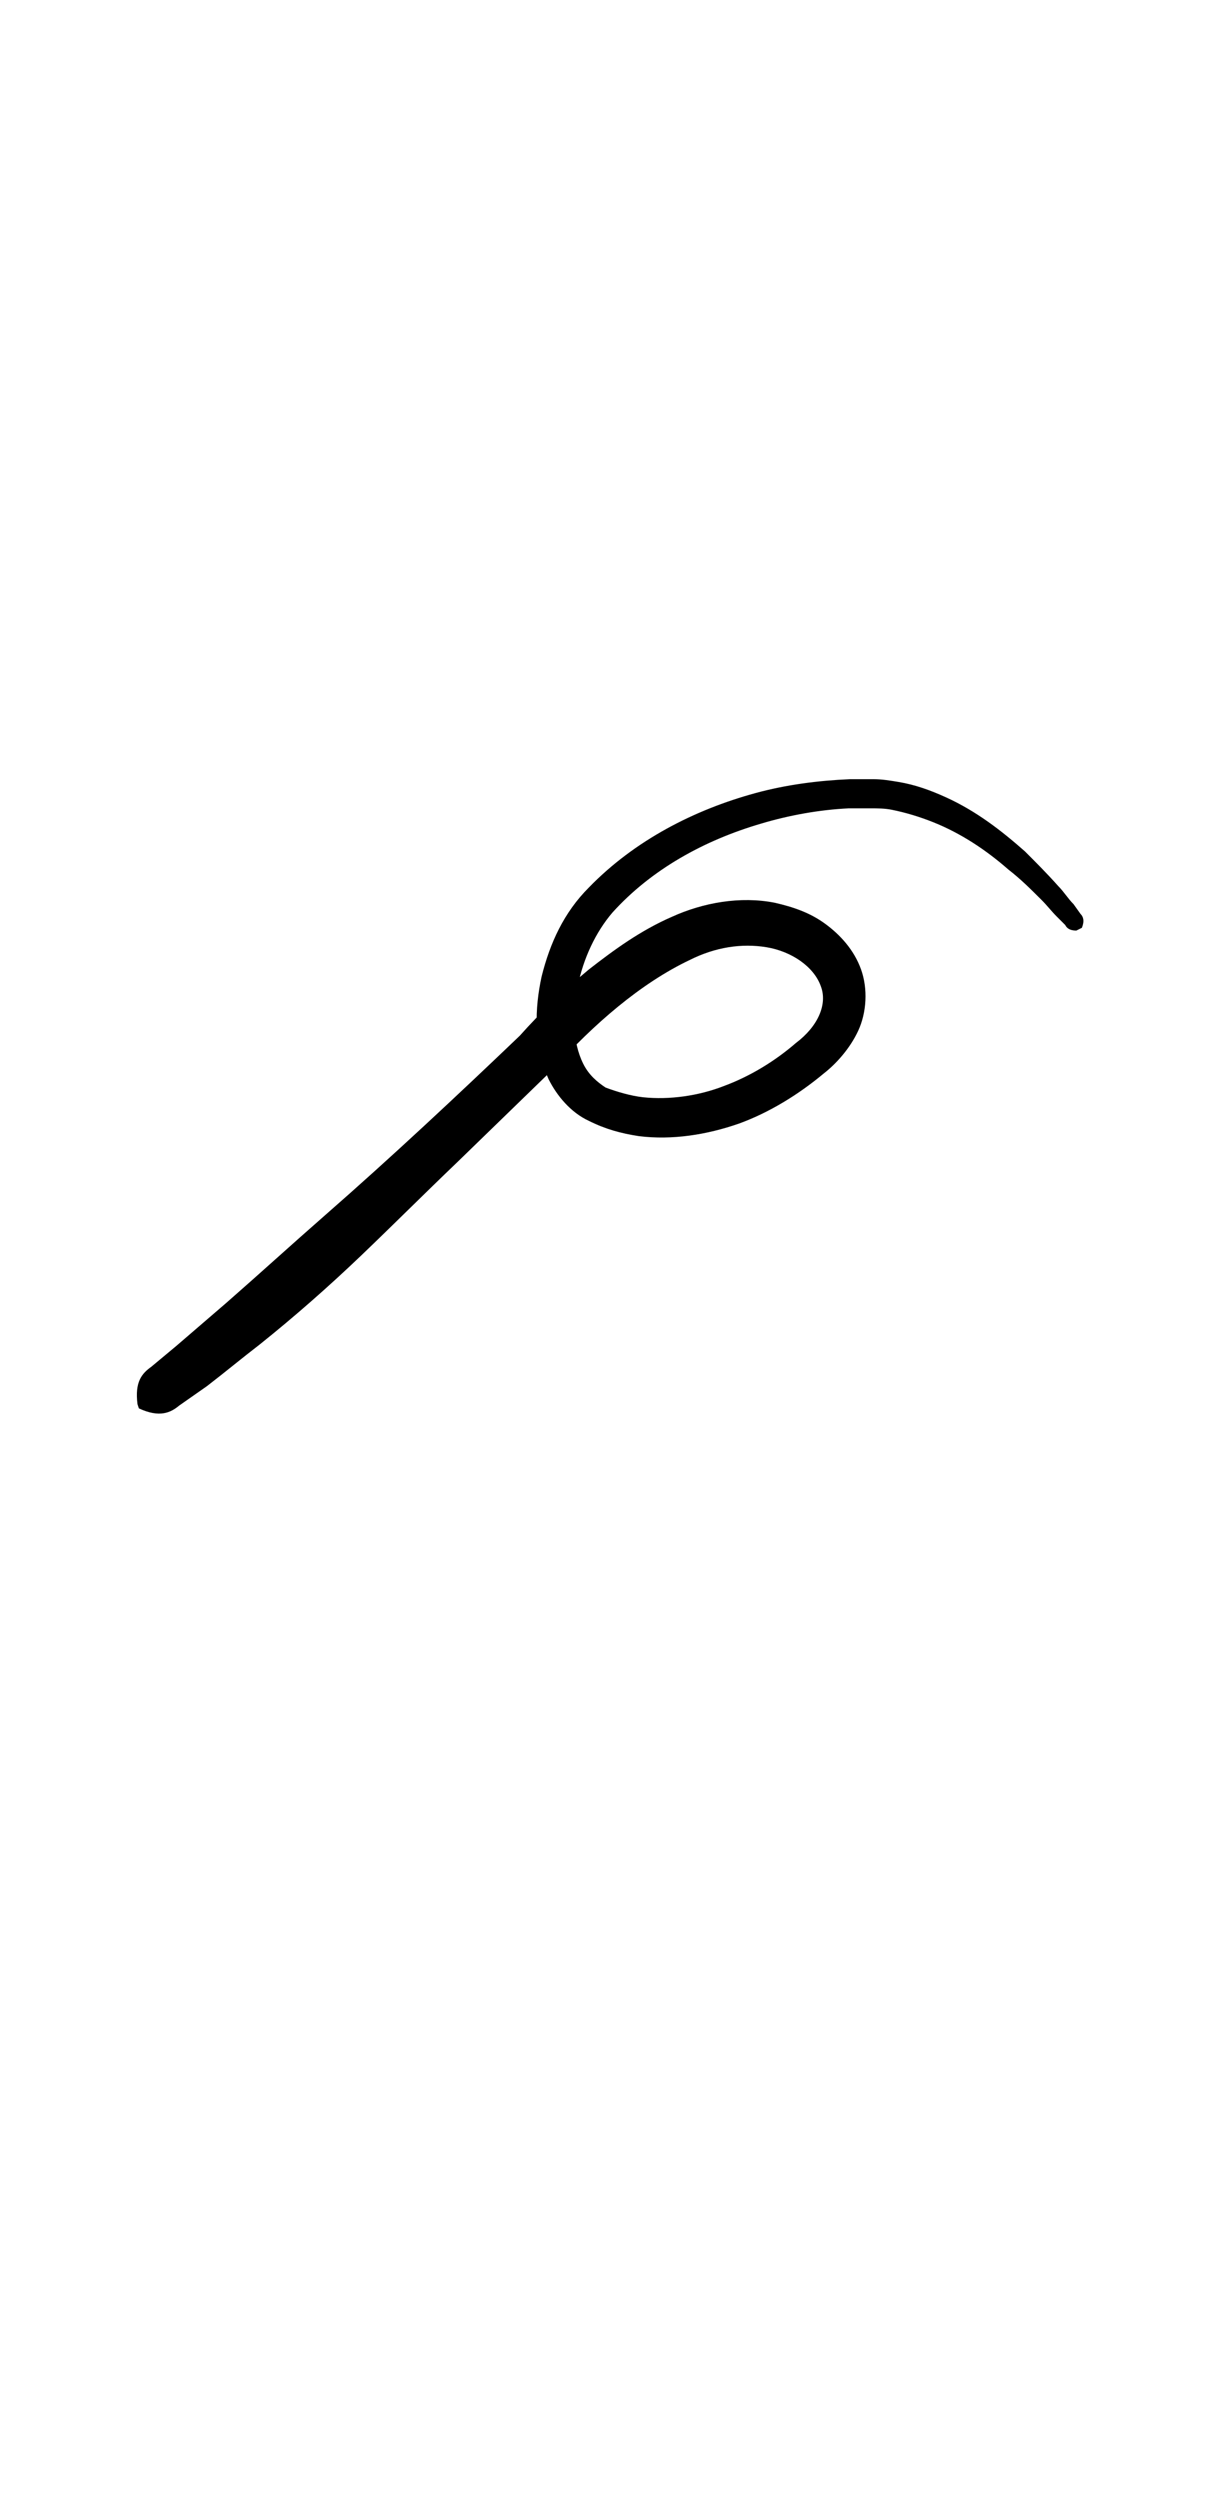 <?xml version="1.0" encoding="utf-8"?>
<!-- Generator: Adobe Illustrator 22.1.0, SVG Export Plug-In . SVG Version: 6.00 Build 0)  -->
<svg version="1.1" xmlns="http://www.w3.org/2000/svg" xmlns:xlink="http://www.w3.org/1999/xlink" x="0px" y="0px"
	 viewBox="0 0 87.7 180" style="enable-background:new 0 0 87.7 180;" xml:space="preserve">
<style type="text/css">
	.st0{display:none;}
	.st1{display:inline;fill:#FF0000;}
</style>
<g id="bg" class="st0">
	<polygon class="st1" points="85.6,0 85,0 84.8,0 83.5,0 82.9,0 82.7,0 82.3,0 82.2,0 82,0 80.8,0 80.6,0 80.2,0 80.1,0 79.9,0 
		79.6,0 79.5,0 79.3,0 78.1,0 78,0 77.8,0 77.6,0 77.5,0 77.4,0 77.2,0 76.9,0 76.7,0 76.7,0 75.5,0 75.4,0 75.3,0 75.1,0 74.9,0 
		74.8,0 74.8,0 74.6,0 74.6,0 74.2,0 74.1,0 73.9,0 73.5,0 73.4,0 72.8,0 72.7,0 72.7,0 72.5,0 72.5,0 72.2,0 72.1,0 72.1,0 72,0 
		71.9,0 71.8,0 71.4,0 71.4,0 71.2,0 70.8,0 70.7,0 70.7,0 70.6,0 70.1,0 70,0 70,0 69.9,0 69.8,0 69.7,0 69.5,0 69.4,0 69.3,0 
		69.3,0 69.3,0 69.1,0 68.7,0 68.6,0 68.5,0 68.2,0 68,0 68,0 67.9,0 67.9,0 67.7,0 67.7,0 67.5,0 67.4,0 67.3,0 67.2,0 67.2,0 
		67,0 66.8,0 66.7,0 66.7,0 66.6,0 66.5,0 66.4,0 66.1,0 65.9,0 65.8,0 65.6,0 65.4,0 65.4,0 65.3,0 65.3,0 65.2,0 65.2,0 65.1,0 
		65,0 64.9,0 64.8,0 64.7,0 64.7,0 64.6,0 64.5,0 64.4,0 64.1,0 64,0 64,0 63.8,0 63.8,0 63.7,0 63.5,0 63.4,0 63.3,0 63.3,0 
		63.2,0 63.1,0 62.9,0 62.8,0 62.7,0 62.7,0 62.6,0 62.6,0 62.6,0 62.5,0 62.5,0 62.4,0 62.3,0 62.2,0 62.2,0 62,0 62,0 62,0 
		61.9,0 61.9,0 61.7,0 61.3,0 61.3,0 61.2,0 61.1,0 61.1,0 61,0 60.8,0 60.8,0 60.7,0 60.6,0 60.6,0 60.6,0 60.5,0 60.5,0 60.4,0 
		60.2,0 60.1,0 60.1,0 60.1,0 59.9,0 59.9,0 59.9,0 59.9,0 59.8,0 59.8,0 59.8,0 59.6,0 59.6,0 59.5,0 59.4,0 59.3,0 59.3,0 59.3,0 
		59.2,0 59.2,0 59,0 58.7,0 58.5,0 58.5,0 58.5,0 58.4,0 58.3,0 58.1,0 58.1,0 58,0 58,0 58,0 57.9,0 57.8,0 57.8,0 57.8,0 57.8,0 
		57.7,0 57.7,0 57.6,0 57.5,0 57.5,0 57.4,0 57.3,0 57.2,0 57.2,0 57.2,0 57.1,0 57.1,0 57.1,0 57,0 56.9,0 56.7,0 56.7,0 56.7,0 
		56.6,0 56.6,0 56.5,0 56.4,0 56.4,0 56,0 55.9,0 55.8,0 55.7,0 55.7,0 55.6,0 55.5,0 55.4,0 55.4,0 55.3,0 55.3,0 55.3,0 55.2,0 
		55.1,0 55.1,0 55.1,0 55.1,0 55,0 55,0 54.9,0 54.8,0 54.8,0 54.8,0 54.6,0 54.6,0 54.6,0 54.6,0 54.5,0 54.4,0 54.4,0 54.3,0 
		54.2,0 54.1,0 54.1,0 53.9,0 53.9,0 53.9,0 53.8,0 53.7,0 53.6,0 53.5,0 53.4,0 53.4,0 53.3,0 53.2,0 53.2,0 53,0 53,0 52.9,0 
		52.8,0 52.7,0 52.7,0 52.7,0 52.7,0 52.5,0 52.5,0 52.5,0 52.5,0 52.5,0 52.4,0 52.4,0 52.3,0 52.3,0 52.2,0 52.1,0 52.1,0 52.1,0 
		52,0 52,0 51.9,0 51.9,0 51.8,0 51.8,0 51.8,0 51.7,0 51.4,0 51.4,0 51.3,0 51.2,0 51.2,0 51.1,0 51.1,0 51.1,0 50.9,0 50.8,0 
		50.7,0 50.7,0 50.7,0 50.6,0 50.6,0 50.6,0 50.6,0 50.4,0 50.4,0 50.3,0 50.2,0 50.1,0 50,0 50,0 50,0 50,0 49.9,0 49.9,0 49.8,0 
		49.8,0 49.8,0 49.7,0 49.7,0 49.7,0 49.7,0 49.6,0 49.5,0 49.4,0 49.3,0 49.3,0 49.3,0 49.3,0 49.3,0 49.2,0 49.1,0 49.1,0 49.1,0 
		49,0 48.7,0 48.6,0 48.6,0 48.5,0 48.5,0 48.5,0 48.4,0 48.3,0 48.2,0 48.2,0 48,0 48,0 48,0 47.9,0 47.9,0 47.9,0 47.9,0 47.9,0 
		47.8,0 47.7,0 47.7,0 47.7,0 47.6,0 47.6,0 47.5,0 47.4,0 47.3,0 47.2,0 47.2,0 47.2,0 47.2,0 47.2,0 47,0 47,0 47,0 47,0 46.9,0 
		46.8,0 46.7,0 46.7,0 46.7,0 46.6,0 46.5,0 46.5,0 46.5,0 46.4,0 46.4,0 46.4,0 46.3,0 46.1,0 45.9,0 45.9,0 45.8,0 45.8,0 45.8,0 
		45.6,0 45.6,0 45.5,0 45.4,0 45.4,0 45.3,0 45.3,0 45.3,0 45.2,0 45.2,0 45.2,0 45.1,0 45.1,0 45.1,0 45.1,0 45.1,0 44.9,0 44.9,0 
		44.9,0 44.7,0 44.7,0 44.6,0 44.6,0 44.5,0 44.4,0 44.4,0 44.3,0 44.3,0 44.2,0 44.1,0 44,0 44,0 44,0 43.8,0 43.8,0 43.8,0 
		43.8,0 43.7,0 43.7,0 43.7,0 43.5,0 43.4,0 43.3,0 43.3,0 43.3,0 43.2,0 43.2,0 43.1,0 43.1,0 43,0 43,0 42.8,0 42.8,0 42.7,0 
		42.6,0 42.6,0 42.6,0 42.6,0 42.5,0 42.5,0 42.5,0 42.5,0 42.4,0 42.4,0 42.3,0 42.2,0 42.2,0 42.2,0 42,0 42,0 41.9,0 41.9,0 
		41.9,0 41.7,0 41.7,0 41.6,0 41.3,0 41.3,0 41.2,0 41.2,0 41.2,0 41.1,0 41.1,0 41.1,0 41,0 41,0 41,0 40.9,0 40.8,0 40.7,0 
		40.6,0 40.6,0 40.6,0 40.5,0 40.5,0 40.5,0 40.5,0 40.4,0 40.4,0 40.3,0 40.1,0 40.1,0 40.1,0 39.9,0 39.9,0 39.9,0 39.9,0 39.8,0 
		39.8,0 39.8,0 39.8,0 39.8,0 39.6,0 39.6,0 39.6,0 39.5,0 39.4,0 39.3,0 39.3,0 39.2,0 39.2,0 39.1,0 39.1,0 39,0 38.9,0 38.7,0 
		38.5,0 38.5,0 38.5,0 38.5,0 38.4,0 38.4,0 38.4,0 38.3,0 38.3,0 38.3,0 38.2,0 38.1,0 38,0 38,0 38,0 37.9,0 37.8,0 37.8,0 
		37.8,0 37.8,0 37.8,0 37.7,0 37.7,0 37.7,0 37.7,0 37.5,0 37.5,0 37.3,0 37.2,0 37.2,0 37.1,0 37.1,0 37.1,0 37.1,0 37,0 37,0 
		37,0 36.8,0 36.7,0 36.6,0 36.6,0 36.5,0 36.4,0 36.4,0 36.4,0 36.3,0 36.2,0 36,0 35.9,0 35.9,0 35.8,0 35.7,0 35.7,0 35.7,0 
		35.7,0 35.6,0 35.6,0 35.6,0 35.4,0 35.4,0 35.3,0 35.3,0 35.2,0 35.2,0 35.1,0 35.1,0 35.1,0 35.1,0 35,0 35,0 35,0 35,0 34.9,0 
		34.8,0 34.6,0 34.6,0 34.5,0 34.4,0 34.4,0 34.3,0 34.3,0 34.1,0 34.1,0 33.9,0 33.9,0 33.8,0 33.8,0 33.7,0 33.6,0 33.6,0 33.5,0 
		33.4,0 33.3,0 33.2,0 33.2,0 33.1,0 33,0 33,0 33,0 32.9,0 32.9,0 32.9,0 32.8,0 32.7,0 32.7,0 32.5,0 32.5,0 32.5,0 32.5,0 
		32.4,0 32.4,0 32.4,0 32.3,0 32.3,0 32.3,0 32.2,0 32.1,0 32,0 31.9,0 31.8,0 31.8,0 31.7,0 31.3,0 31.2,0 31.1,0 31.1,0 31.1,0 
		31,0 30.9,0 30.9,0 30.8,0 30.7,0 30.6,0 30.6,0 30.6,0 30.4,0 30.4,0 30.4,0 30.3,0 30.3,0 30.2,0 30.2,0 30.1,0 30,0 30,0 
		29.9,0 29.8,0 29.8,0 29.8,0 29.7,0 29.7,0 29.7,0 29.7,0 29.6,0 29.6,0 29.3,0 29.3,0 29.2,0 29.1,0 29.1,0 29,0 28.6,0 28.5,0 
		28.5,0 28.4,0 28.3,0 28.3,0 28.2,0 28.2,0 28.1,0 28,0 27.9,0 27.9,0 27.9,0 27.8,0 27.7,0 27.7,0 27.7,0 27.6,0 27.6,0 27.6,0 
		27.5,0 27.2,0 27.2,0 27.2,0 27,0 27,0 27,0 27,0 26.9,0 26.9,0 26.7,0 26.5,0 26.5,0 26.4,0 26.4,0 26.3,0 25.9,0 25.8,0 25.8,0 
		25.6,0 25.6,0 25.6,0 25.5,0 25.5,0 25.4,0 25.3,0 25.2,0 25.1,0 25.1,0 25.1,0 25.1,0 24.9,0 24.9,0 24.9,0 24.8,0 24.6,0 24.4,0 
		24.3,0 24.3,0 24.2,0 24.2,0 24,0 23.8,0 23.8,0 23.7,0 23.7,0 23.5,0 23.3,0 23.2,0 23.1,0 23,0 23,0 22.8,0 22.8,0 22.7,0 
		22.6,0 22.5,0 22.5,0 22.4,0 22.3,0 22.2,0 22.2,0 22.1,0 21.9,0 21.7,0 21.6,0 21.2,0 21.2,0 21.1,0 21,0 21,0 20.9,0 20.6,0 
		20.5,0 20.5,0 20.4,0 20.3,0 20.1,0 20,0 19.9,0 19.8,0 19.8,0 19.6,0 19.6,0 19.5,0 19.1,0 19.1,0 18.9,0 18.5,0 18.4,0 18.4,0 
		18.3,0 18.3,0 18.2,0 18,0 17.8,0 17.8,0 17.7,0 17.7,0 17.5,0 17.1,0 17,0 17,0 16.8,0 16.4,0 16.3,0 16.2,0 15.9,0 15.7,0 
		15.7,0 15.6,0 15.6,0 15.4,0 15.2,0 15.1,0 15,0 15,0 14.9,0 14.3,0 14.1,0 13.8,0 13.6,0 13.5,0 13.1,0 13,0 12.9,0 12.9,0 
		12.8,0 12.5,0 12.4,0 12.3,0 12.2,0 11,0 10.9,0 10.8,0 10.4,0 10.3,0 10.2,0 10.1,0 9.8,0 9.7,0 9.6,0 8.3,0 8.2,0 8.1,0 7.7,0 
		7.6,0 7.5,0 7,0 6.9,0 5.6,0 5.5,0 5.4,0 4.9,0 4.8,0 4.2,0 2.8,0 2.7,0 2.1,0 0,0 0,180 2.1,180 2.7,180 2.8,180 4.2,180 4.8,180 
		4.9,180 5.4,180 5.5,180 5.6,180 6.9,180 7,180 7.5,180 7.6,180 7.7,180 8.1,180 8.2,180 8.3,180 9.6,180 9.7,180 9.8,180 
		10.1,180 10.2,180 10.3,180 10.4,180 10.8,180 10.9,180 11,180 12.2,180 12.3,180 12.4,180 12.5,180 12.8,180 12.9,180 12.9,180 
		13,180 13.1,180 13.5,180 13.6,180 13.8,180 14.1,180 14.3,180 14.9,180 15,180 15,180 15.1,180 15.2,180 15.4,180 15.6,180 
		15.6,180 15.7,180 15.7,180 15.9,180 16.2,180 16.3,180 16.4,180 16.8,180 17,180 17,180 17.1,180 17.5,180 17.7,180 17.7,180 
		17.8,180 17.8,180 18,180 18.2,180 18.3,180 18.3,180 18.4,180 18.4,180 18.5,180 18.9,180 19.1,180 19.1,180 19.5,180 19.6,180 
		19.6,180 19.8,180 19.8,180 19.9,180 20,180 20.1,180 20.3,180 20.4,180 20.5,180 20.5,180 20.6,180 20.9,180 21,180 21,180 
		21.1,180 21.2,180 21.2,180 21.6,180 21.7,180 21.9,180 22.1,180 22.2,180 22.2,180 22.3,180 22.4,180 22.5,180 22.5,180 22.6,180 
		22.7,180 22.8,180 22.8,180 23,180 23,180 23.1,180 23.2,180 23.3,180 23.5,180 23.7,180 23.7,180 23.8,180 23.8,180 24,180 
		24.2,180 24.2,180 24.3,180 24.3,180 24.4,180 24.6,180 24.8,180 24.9,180 24.9,180 24.9,180 25.1,180 25.1,180 25.1,180 25.1,180 
		25.2,180 25.3,180 25.4,180 25.5,180 25.5,180 25.6,180 25.6,180 25.6,180 25.8,180 25.8,180 25.9,180 26.3,180 26.4,180 26.4,180 
		26.5,180 26.5,180 26.7,180 26.9,180 26.9,180 27,180 27,180 27,180 27,180 27.2,180 27.2,180 27.2,180 27.5,180 27.6,180 
		27.6,180 27.6,180 27.7,180 27.7,180 27.7,180 27.8,180 27.9,180 27.9,180 27.9,180 28,180 28.1,180 28.2,180 28.2,180 28.3,180 
		28.3,180 28.4,180 28.5,180 28.5,180 28.6,180 29,180 29.1,180 29.1,180 29.2,180 29.3,180 29.3,180 29.6,180 29.6,180 29.7,180 
		29.7,180 29.7,180 29.7,180 29.8,180 29.8,180 29.8,180 29.9,180 30,180 30,180 30.1,180 30.2,180 30.2,180 30.3,180 30.3,180 
		30.4,180 30.4,180 30.4,180 30.6,180 30.6,180 30.6,180 30.7,180 30.8,180 30.9,180 30.9,180 31,180 31.1,180 31.1,180 31.1,180 
		31.2,180 31.3,180 31.7,180 31.8,180 31.8,180 31.9,180 32,180 32.1,180 32.2,180 32.3,180 32.3,180 32.3,180 32.4,180 32.4,180 
		32.4,180 32.5,180 32.5,180 32.5,180 32.5,180 32.7,180 32.7,180 32.8,180 32.9,180 32.9,180 32.9,180 33,180 33,180 33,180 
		33.1,180 33.2,180 33.2,180 33.3,180 33.4,180 33.5,180 33.6,180 33.6,180 33.7,180 33.8,180 33.8,180 33.9,180 33.9,180 34.1,180 
		34.1,180 34.3,180 34.3,180 34.4,180 34.4,180 34.5,180 34.6,180 34.6,180 34.8,180 34.9,180 35,180 35,180 35,180 35,180 
		35.1,180 35.1,180 35.1,180 35.1,180 35.2,180 35.2,180 35.3,180 35.3,180 35.4,180 35.4,180 35.6,180 35.6,180 35.6,180 35.7,180 
		35.7,180 35.7,180 35.7,180 35.8,180 35.9,180 35.9,180 36,180 36.2,180 36.3,180 36.4,180 36.4,180 36.4,180 36.5,180 36.6,180 
		36.6,180 36.7,180 36.8,180 37,180 37,180 37,180 37.1,180 37.1,180 37.1,180 37.1,180 37.2,180 37.2,180 37.3,180 37.5,180 
		37.5,180 37.7,180 37.7,180 37.7,180 37.7,180 37.8,180 37.8,180 37.8,180 37.8,180 37.8,180 37.9,180 38,180 38,180 38,180 
		38.1,180 38.2,180 38.3,180 38.3,180 38.3,180 38.4,180 38.4,180 38.4,180 38.5,180 38.5,180 38.5,180 38.5,180 38.7,180 38.9,180 
		39,180 39.1,180 39.1,180 39.2,180 39.2,180 39.3,180 39.3,180 39.4,180 39.5,180 39.6,180 39.6,180 39.6,180 39.8,180 39.8,180 
		39.8,180 39.8,180 39.8,180 39.9,180 39.9,180 39.9,180 39.9,180 40.1,180 40.1,180 40.1,180 40.3,180 40.4,180 40.4,180 40.5,180 
		40.5,180 40.5,180 40.5,180 40.6,180 40.6,180 40.6,180 40.7,180 40.8,180 40.9,180 41,180 41,180 41,180 41.1,180 41.1,180 
		41.1,180 41.2,180 41.2,180 41.2,180 41.3,180 41.3,180 41.6,180 41.7,180 41.7,180 41.9,180 41.9,180 41.9,180 42,180 42,180 
		42.2,180 42.2,180 42.2,180 42.3,180 42.4,180 42.4,180 42.5,180 42.5,180 42.5,180 42.5,180 42.6,180 42.6,180 42.6,180 42.6,180 
		42.7,180 42.8,180 42.8,180 43,180 43,180 43.1,180 43.1,180 43.2,180 43.2,180 43.3,180 43.3,180 43.3,180 43.4,180 43.5,180 
		43.7,180 43.7,180 43.7,180 43.8,180 43.8,180 43.8,180 43.8,180 44,180 44,180 44,180 44.1,180 44.2,180 44.3,180 44.3,180 
		44.4,180 44.4,180 44.5,180 44.6,180 44.6,180 44.7,180 44.7,180 44.9,180 44.9,180 44.9,180 45.1,180 45.1,180 45.1,180 45.1,180 
		45.1,180 45.2,180 45.2,180 45.2,180 45.3,180 45.3,180 45.3,180 45.4,180 45.4,180 45.5,180 45.6,180 45.6,180 45.8,180 45.8,180 
		45.8,180 45.9,180 45.9,180 46.1,180 46.3,180 46.4,180 46.4,180 46.4,180 46.5,180 46.5,180 46.5,180 46.6,180 46.7,180 46.7,180 
		46.7,180 46.8,180 46.9,180 47,180 47,180 47,180 47,180 47.2,180 47.2,180 47.2,180 47.2,180 47.2,180 47.3,180 47.4,180 
		47.5,180 47.6,180 47.6,180 47.7,180 47.7,180 47.7,180 47.8,180 47.9,180 47.9,180 47.9,180 47.9,180 47.9,180 48,180 48,180 
		48,180 48.2,180 48.2,180 48.3,180 48.4,180 48.5,180 48.5,180 48.5,180 48.6,180 48.6,180 48.7,180 49,180 49.1,180 49.1,180 
		49.1,180 49.2,180 49.3,180 49.3,180 49.3,180 49.3,180 49.3,180 49.4,180 49.5,180 49.6,180 49.7,180 49.7,180 49.7,180 49.7,180 
		49.8,180 49.8,180 49.8,180 49.9,180 49.9,180 50,180 50,180 50,180 50,180 50.1,180 50.2,180 50.3,180 50.4,180 50.4,180 
		50.6,180 50.6,180 50.6,180 50.6,180 50.7,180 50.7,180 50.7,180 50.8,180 50.9,180 51.1,180 51.1,180 51.1,180 51.2,180 51.2,180 
		51.3,180 51.4,180 51.4,180 51.7,180 51.8,180 51.8,180 51.8,180 51.9,180 51.9,180 52,180 52,180 52.1,180 52.1,180 52.1,180 
		52.2,180 52.3,180 52.3,180 52.4,180 52.4,180 52.5,180 52.5,180 52.5,180 52.5,180 52.5,180 52.7,180 52.7,180 52.7,180 52.7,180 
		52.8,180 52.9,180 53,180 53,180 53.2,180 53.2,180 53.3,180 53.4,180 53.4,180 53.5,180 53.6,180 53.7,180 53.8,180 53.9,180 
		53.9,180 53.9,180 54.1,180 54.1,180 54.2,180 54.3,180 54.4,180 54.4,180 54.5,180 54.6,180 54.6,180 54.6,180 54.6,180 54.8,180 
		54.8,180 54.8,180 54.9,180 55,180 55,180 55.1,180 55.1,180 55.1,180 55.1,180 55.2,180 55.3,180 55.3,180 55.3,180 55.4,180 
		55.4,180 55.5,180 55.6,180 55.7,180 55.7,180 55.8,180 55.9,180 56,180 56.4,180 56.4,180 56.5,180 56.6,180 56.6,180 56.7,180 
		56.7,180 56.7,180 56.9,180 57,180 57.1,180 57.1,180 57.1,180 57.2,180 57.2,180 57.2,180 57.3,180 57.4,180 57.5,180 57.5,180 
		57.6,180 57.7,180 57.7,180 57.8,180 57.8,180 57.8,180 57.8,180 57.9,180 58,180 58,180 58,180 58.1,180 58.1,180 58.3,180 
		58.4,180 58.5,180 58.5,180 58.5,180 58.7,180 59,180 59.2,180 59.2,180 59.3,180 59.3,180 59.3,180 59.4,180 59.5,180 59.6,180 
		59.6,180 59.8,180 59.8,180 59.8,180 59.9,180 59.9,180 59.9,180 59.9,180 60.1,180 60.1,180 60.1,180 60.2,180 60.4,180 60.5,180 
		60.5,180 60.6,180 60.6,180 60.6,180 60.7,180 60.8,180 60.8,180 61,180 61.1,180 61.1,180 61.2,180 61.3,180 61.3,180 61.7,180 
		61.9,180 61.9,180 62,180 62,180 62,180 62.2,180 62.2,180 62.3,180 62.4,180 62.5,180 62.5,180 62.6,180 62.6,180 62.6,180 
		62.7,180 62.7,180 62.8,180 62.9,180 63.1,180 63.2,180 63.3,180 63.3,180 63.4,180 63.5,180 63.7,180 63.8,180 63.8,180 64,180 
		64,180 64.1,180 64.4,180 64.5,180 64.6,180 64.7,180 64.7,180 64.8,180 64.9,180 65,180 65.1,180 65.2,180 65.2,180 65.3,180 
		65.3,180 65.4,180 65.4,180 65.6,180 65.8,180 65.9,180 66.1,180 66.4,180 66.5,180 66.6,180 66.7,180 66.7,180 66.8,180 67,180 
		67.2,180 67.2,180 67.3,180 67.4,180 67.5,180 67.7,180 67.7,180 67.9,180 67.9,180 68,180 68,180 68.2,180 68.5,180 68.6,180 
		68.7,180 69.1,180 69.3,180 69.3,180 69.3,180 69.4,180 69.5,180 69.7,180 69.8,180 69.9,180 70,180 70,180 70.1,180 70.6,180 
		70.7,180 70.7,180 70.8,180 71.2,180 71.4,180 71.4,180 71.8,180 71.9,180 72,180 72.1,180 72.1,180 72.2,180 72.5,180 72.5,180 
		72.7,180 72.7,180 72.8,180 73.4,180 73.5,180 73.9,180 74.1,180 74.2,180 74.6,180 74.6,180 74.8,180 74.8,180 74.9,180 75.1,180 
		75.3,180 75.4,180 75.5,180 76.7,180 76.7,180 76.9,180 77.2,180 77.4,180 77.5,180 77.6,180 77.8,180 78,180 78.1,180 79.3,180 
		79.5,180 79.6,180 79.9,180 80.1,180 80.2,180 80.6,180 80.8,180 82,180 82.2,180 82.3,180 82.7,180 82.9,180 83.5,180 84.8,180 
		85,180 85.6,180 87.7,180 87.7,0 	"/>
</g>
<g id="figure">
	<g>
		<path d="M9.9,101.1c-0.2-1.6,0.3-2.2,1-2.7l1.8-1.5l3.6-3.1c2.4-2.1,4.7-4.2,7.1-6.3c4.8-4.2,9.5-8.6,14.1-13l-0.1,0.1
			c1.6-1.8,3.2-3.3,5-4.8c1.8-1.4,3.7-2.8,6-3.8c2.2-1,4.9-1.5,7.4-1c1.3,0.3,2.5,0.7,3.6,1.5c1.1,0.8,2.1,1.9,2.6,3.3
			c0.5,1.4,0.4,3.1-0.2,4.4c-0.6,1.3-1.6,2.4-2.5,3.1c-1.8,1.5-3.9,2.8-6.1,3.6c-2.3,0.8-4.8,1.2-7.2,0.9c-1.3-0.2-2.4-0.5-3.6-1.1
			c-1.3-0.6-2.3-1.8-2.9-3c-1.1-2.5-1-5.1-0.5-7.4c0.6-2.4,1.6-4.6,3.4-6.4c3.3-3.4,7.6-5.6,12-6.8c2.2-0.6,4.5-0.9,6.8-1
			c0.6,0,1.1,0,1.7,0c0.6,0,1.2,0.1,1.8,0.2c1.2,0.2,2.3,0.6,3.4,1.1c2.2,1,4,2.4,5.7,3.9c0.8,0.8,1.6,1.6,2.4,2.5
			c0.4,0.4,0.7,0.9,1.1,1.3l0.5,0.7c0.2,0.2,0.3,0.5,0.1,1L77.5,67c-0.5,0-0.7-0.2-0.8-0.4L76.1,66c-0.4-0.4-0.7-0.8-1.1-1.2
			c-0.8-0.8-1.5-1.5-2.4-2.2c-1.6-1.4-3.4-2.6-5.4-3.4c-1-0.4-2-0.7-3-0.9c-0.5-0.1-1-0.1-1.5-0.1c-0.5,0-1.1,0-1.6,0
			c-2.1,0.1-4.3,0.5-6.3,1.1c-4.1,1.2-7.9,3.3-10.7,6.4C42.9,67.1,42,69,41.6,71c-0.4,1.9-0.4,4,0.4,5.6c0.4,0.8,1,1.3,1.6,1.7
			c0.8,0.3,1.8,0.6,2.7,0.7c1.9,0.2,4-0.1,5.8-0.8c1.9-0.7,3.7-1.8,5.2-3.1c1.6-1.2,2.3-2.8,1.8-4.1c-0.5-1.4-2.1-2.5-3.9-2.8
			c-1.8-0.3-3.7,0-5.5,0.9c-3.6,1.7-7,4.7-9.8,7.8l-0.1,0.1l0,0l-6.9,6.7c-2.3,2.2-4.6,4.5-6.9,6.7c-2.3,2.2-4.8,4.4-7.3,6.4
			c-1.3,1-2.5,2-3.8,3l-2,1.4c-0.6,0.5-1.4,0.9-2.9,0.2L9.9,101.1z"/>
	</g>
</g>
</svg>
